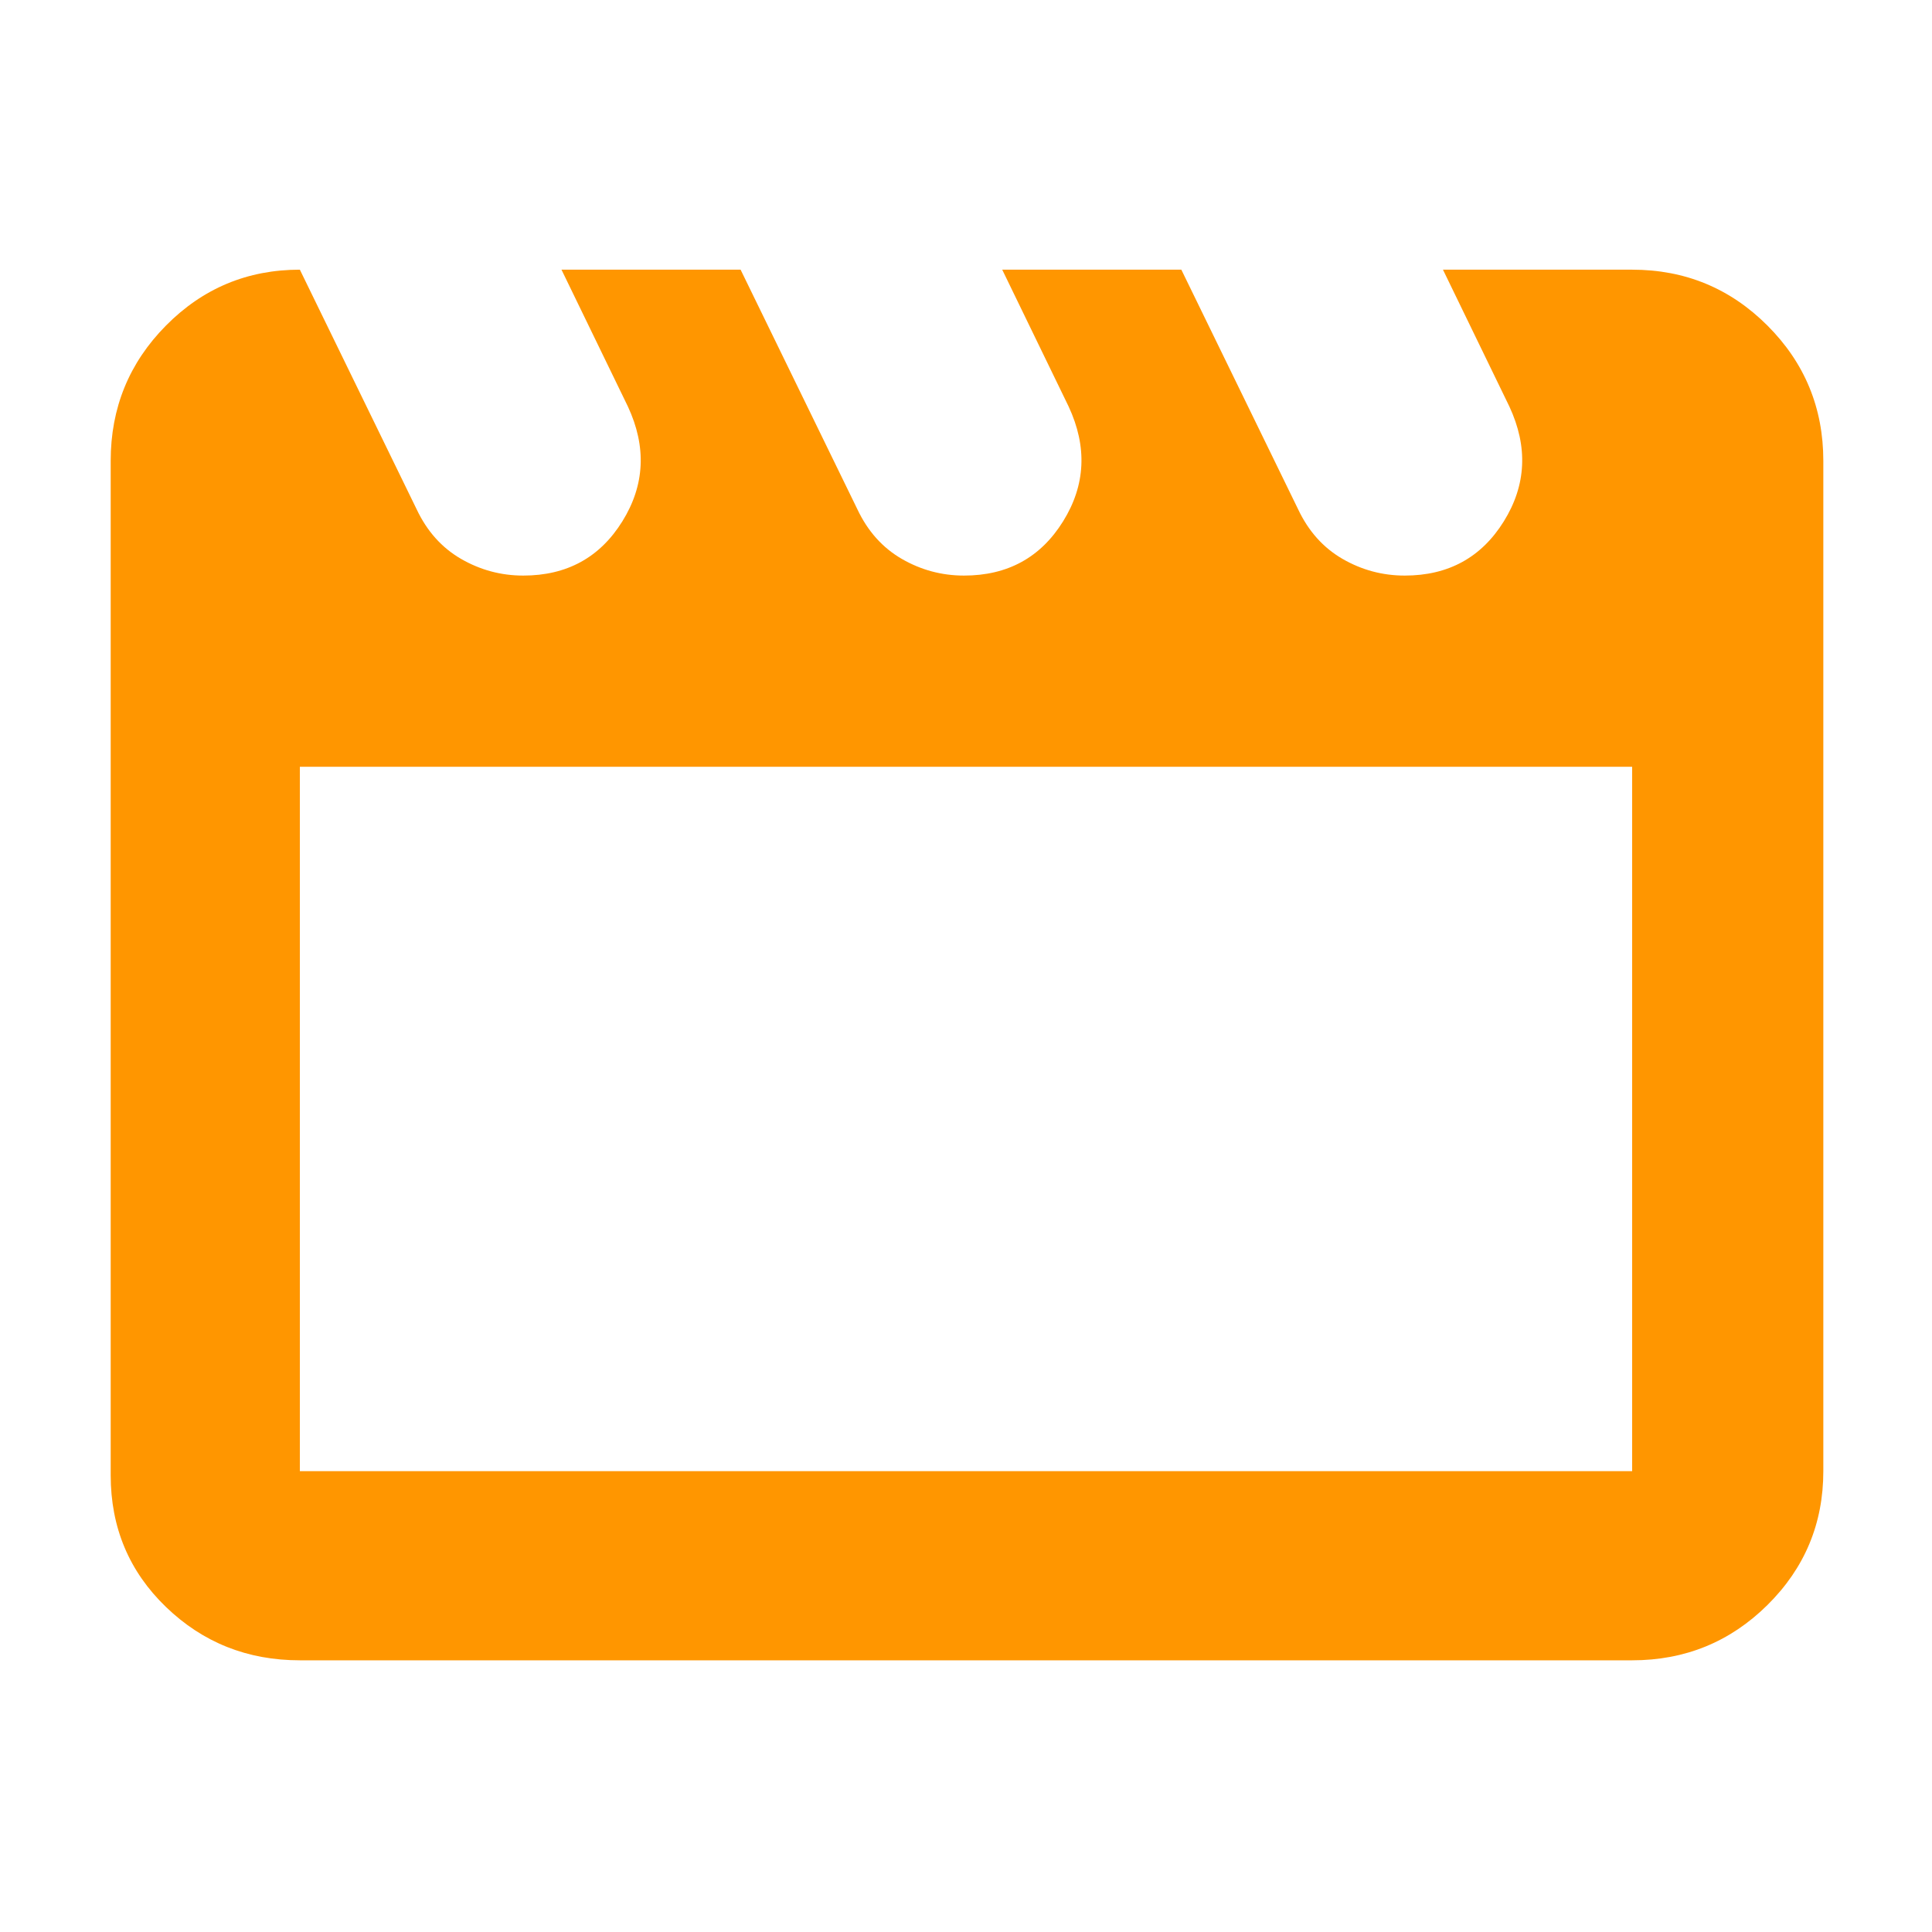 <svg fill="rgb(255,150,0)" xmlns="http://www.w3.org/2000/svg" height="48" viewBox="0 -960 960 960" width="48"><path d="m149-826 58 119q7.73 16.4 22.08 24.7Q243.44-674 260-674q32.5 0 49.25-26.96T312-758l-33-68h89l58 119q7.73 16.4 22.08 24.7Q462.44-674 479-674q32.5 0 49.25-26.96T531-758l-33-68h89l58 119q7.73 16.4 22.08 24.7Q681.44-674 698-674q32.5 0 49.25-26.96T750-758l-33-68h94q39.46 0 67.23 27.77Q906-770.46 906-731v502q0 39.05-27.77 66.52Q850.46-135 811-135H149q-39.05 0-66.53-26.5Q55-188 55-227v-504q0-39.46 27.47-67.23Q109.95-826 149-826Zm0 247v350h662v-350H149Zm0 0v350-350Z"/></svg>